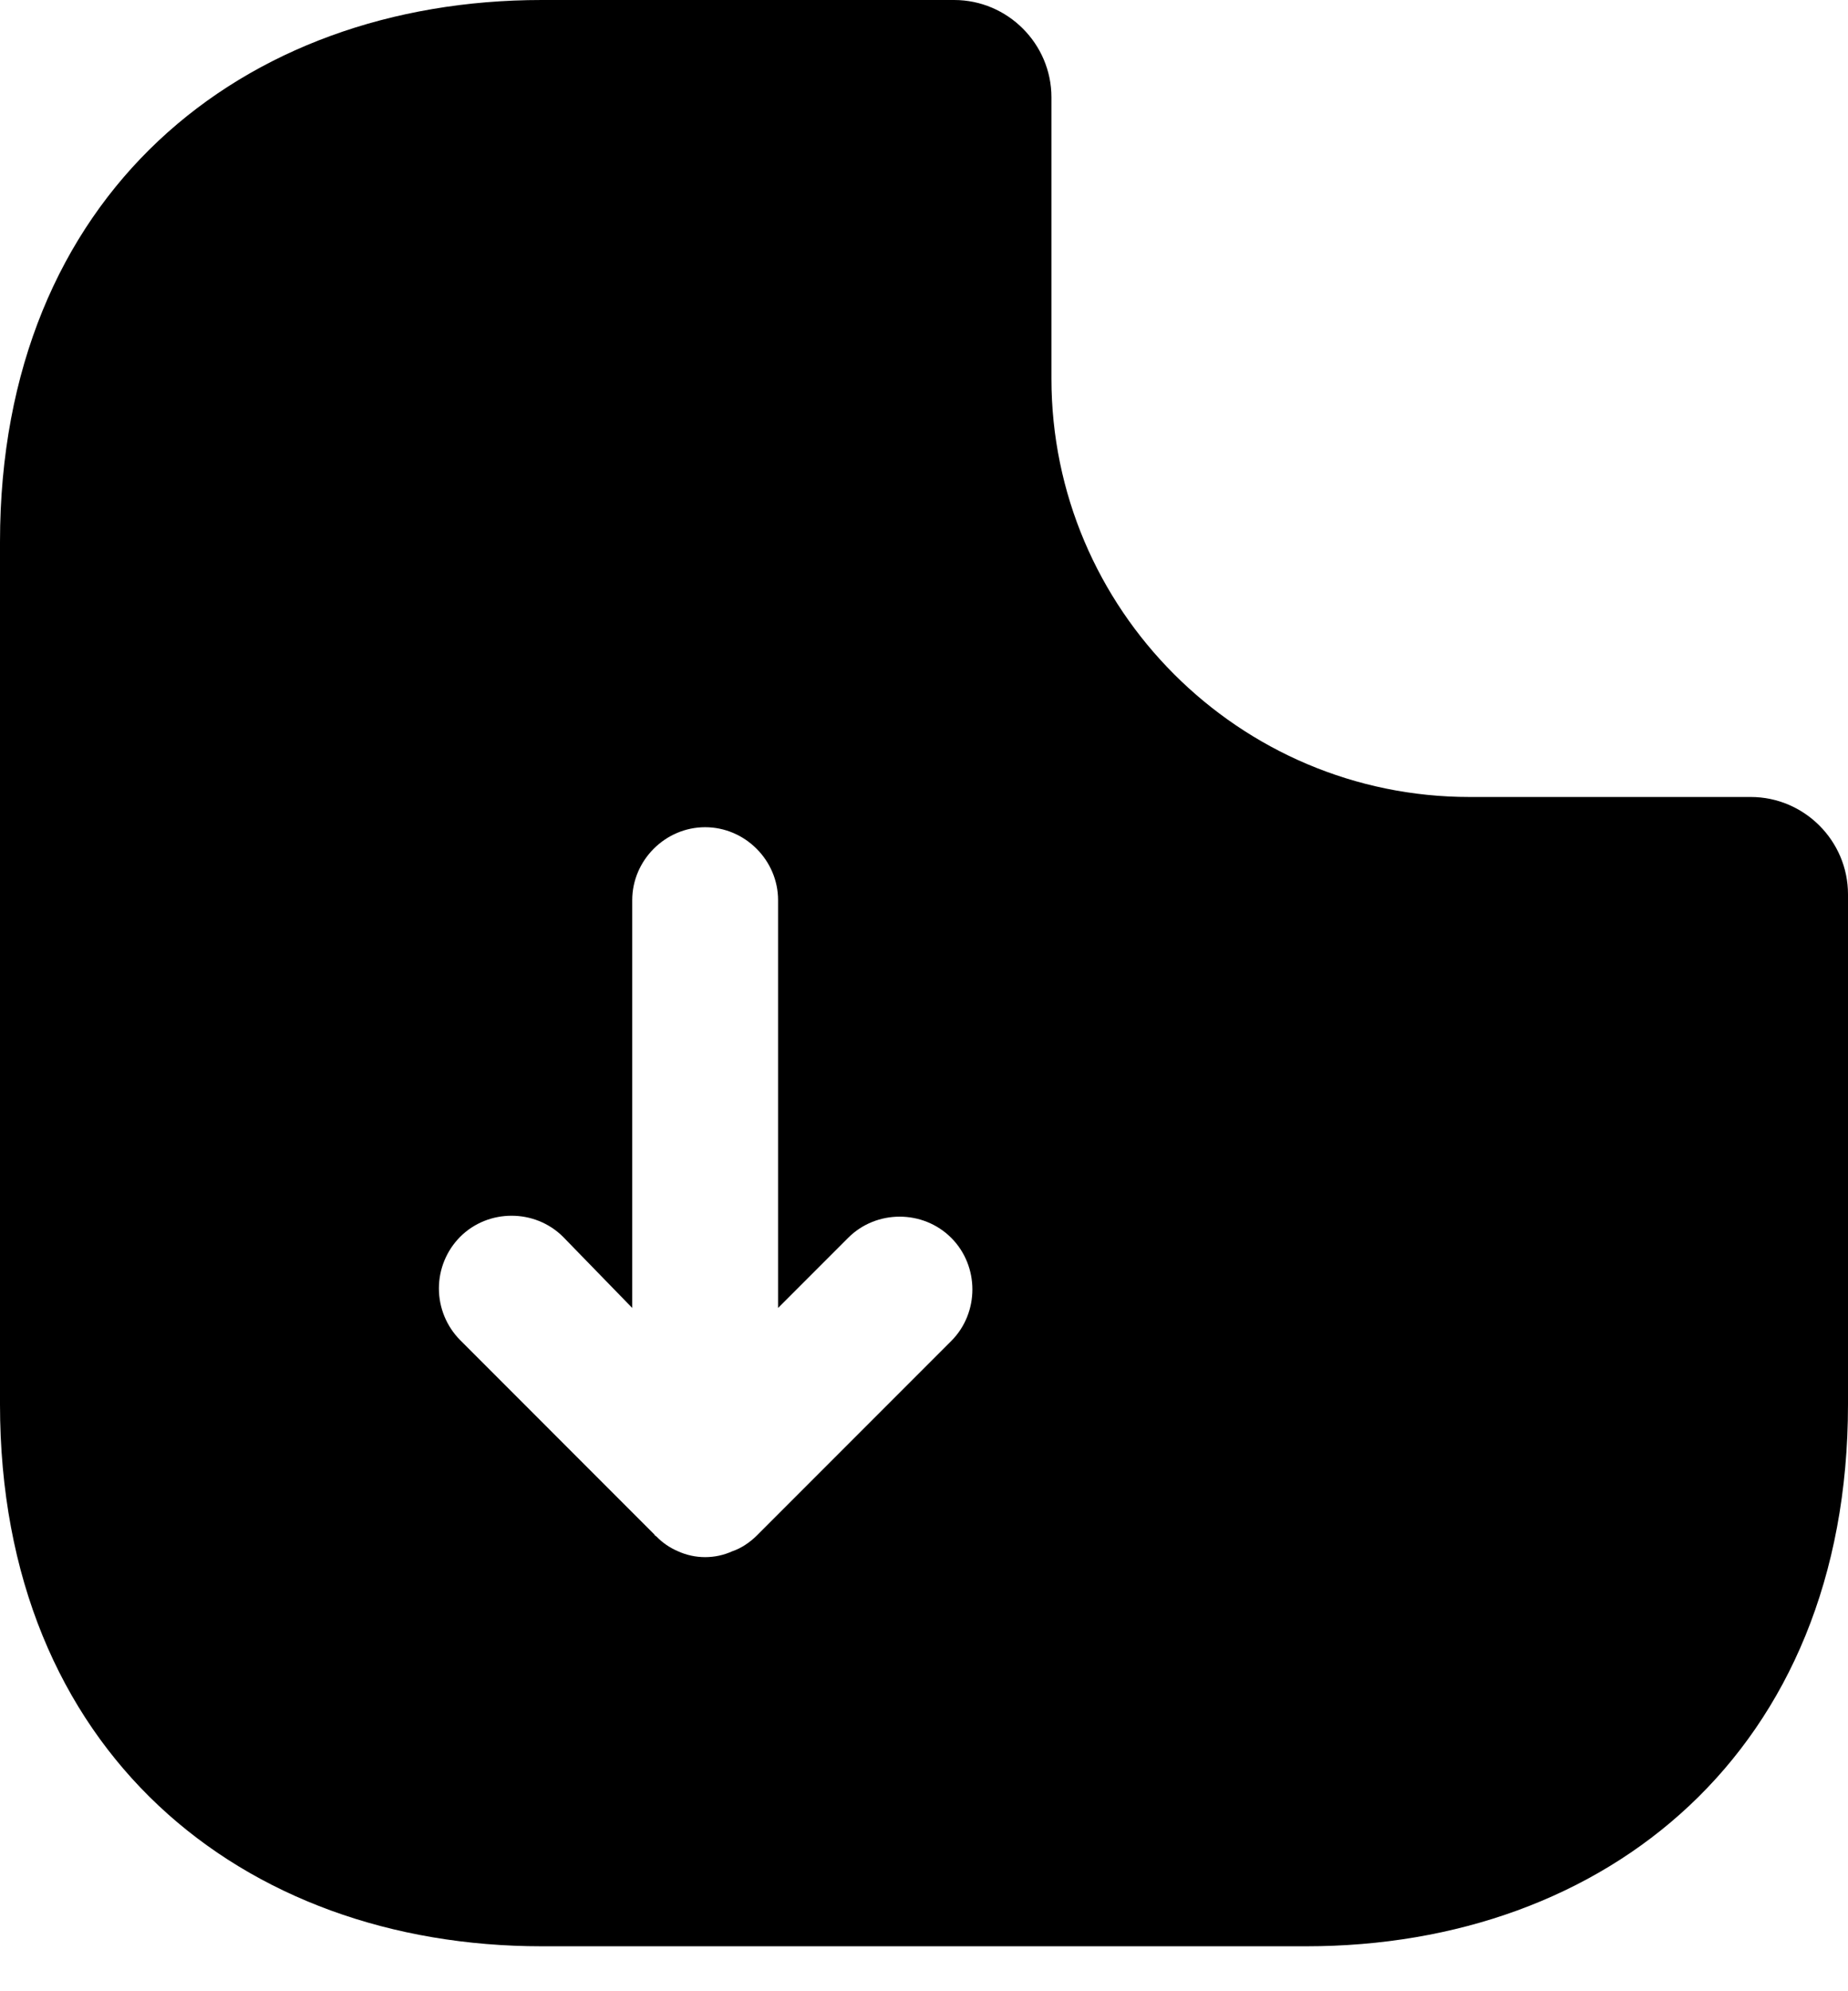 <svg width="26" height="28" viewBox="0 0 26 28" fill="none" xmlns="http://www.w3.org/2000/svg">
<path d="M24.632 11.207H20.677C17.434 11.207 14.793 8.566 14.793 5.323V1.368C14.793 0.616 14.177 0 13.424 0H7.622C3.407 0 0 2.737 0 7.622V19.746C0 24.632 3.407 27.368 7.622 27.368H18.378C22.593 27.368 26 24.632 26 19.746V12.576C26 11.823 25.384 11.207 24.632 11.207ZM13.383 18.857L10.646 21.594C10.55 21.689 10.427 21.772 10.304 21.813C10.184 21.868 10.053 21.896 9.921 21.896C9.789 21.896 9.658 21.868 9.538 21.813C9.425 21.765 9.322 21.695 9.237 21.607C9.223 21.594 9.209 21.594 9.209 21.58L6.473 18.843C6.282 18.65 6.175 18.389 6.175 18.118C6.175 17.846 6.282 17.586 6.473 17.393C6.869 16.996 7.526 16.996 7.923 17.393L8.895 18.392V12.658C8.895 12.097 9.36 11.632 9.921 11.632C10.482 11.632 10.947 12.097 10.947 12.658V18.392L11.933 17.406C12.329 17.009 12.986 17.009 13.383 17.406C13.78 17.803 13.78 18.46 13.383 18.857Z" fill="black"/>
</svg>
